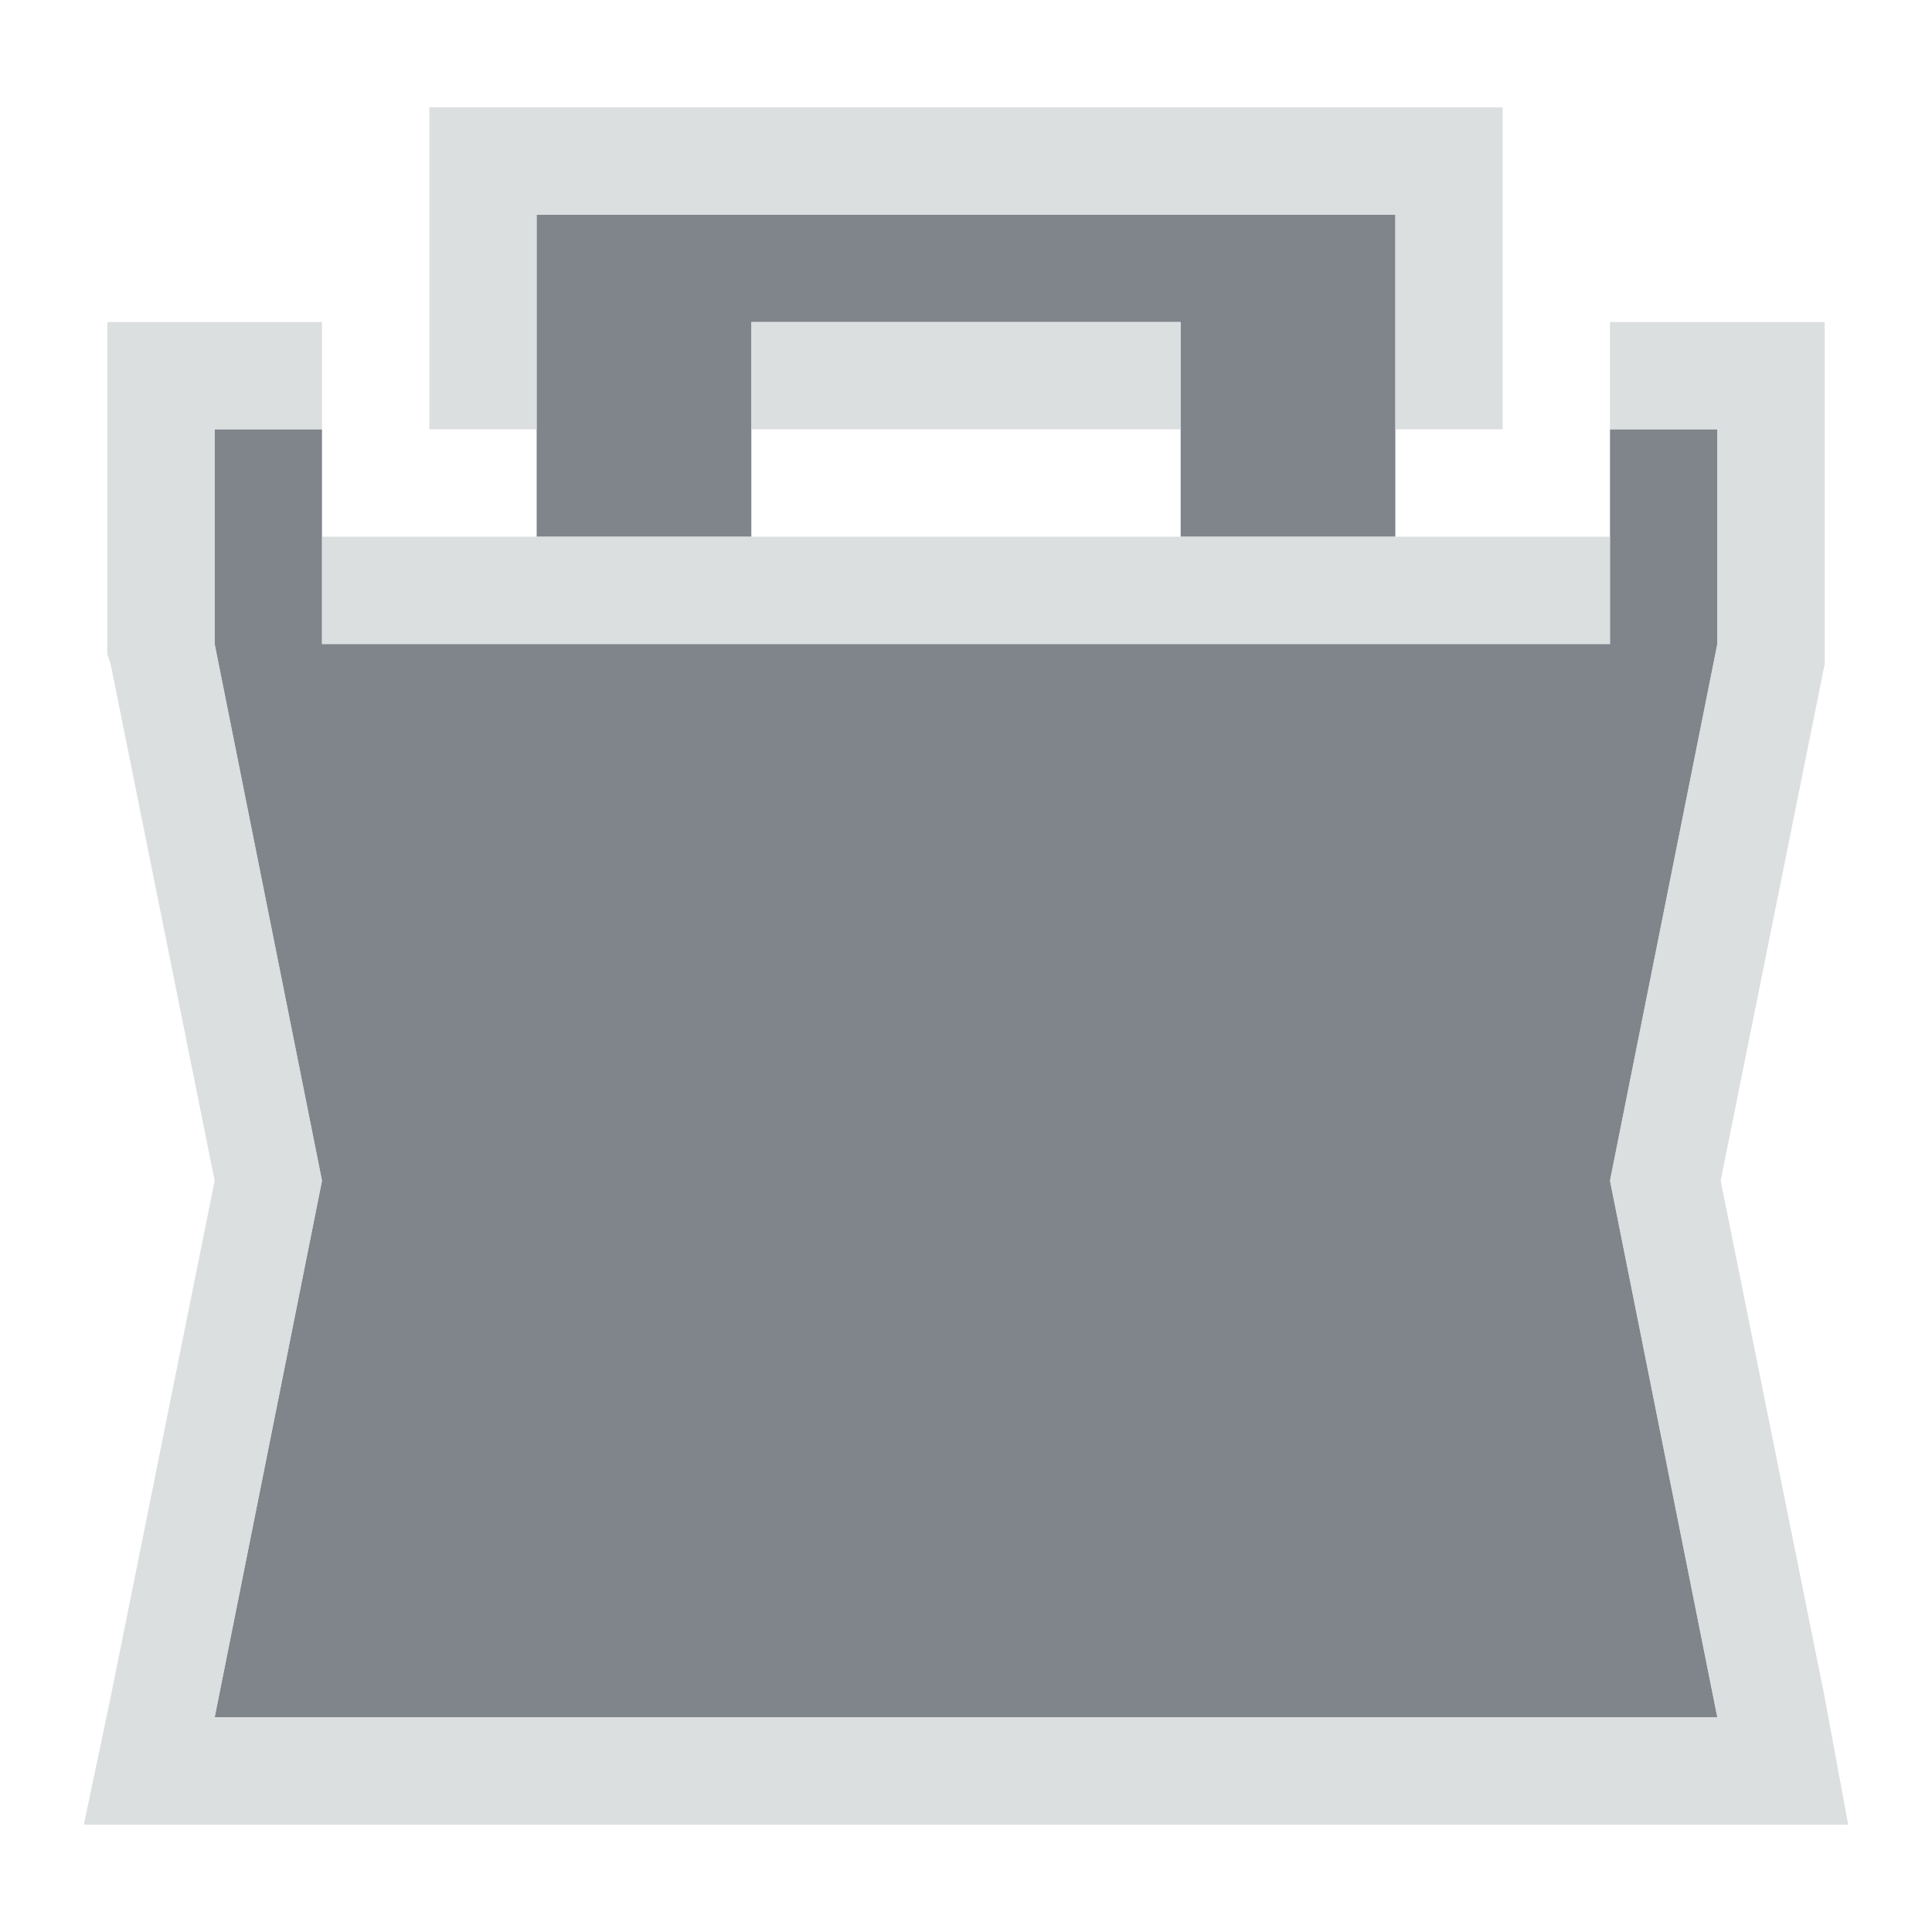 <?xml version="1.0" encoding="UTF-8" standalone="no"?>
<!-- Created with Inkscape (http://www.inkscape.org/) -->
<svg xmlns:dc="http://purl.org/dc/elements/1.1/" xmlns:cc="http://creativecommons.org/ns#" xmlns:rdf="http://www.w3.org/1999/02/22-rdf-syntax-ns#" xmlns:svg="http://www.w3.org/2000/svg" xmlns="http://www.w3.org/2000/svg" xmlns:sodipodi="http://sodipodi.sourceforge.net/DTD/sodipodi-0.dtd" xmlns:inkscape="http://www.inkscape.org/namespaces/inkscape" sodipodi:docname="softwarecenter.svg" inkscape:version="0.48.3.1 r9886" version="1.1" id="svg13094" height="18" width="18">
  <sodipodi:namedview id="base" pagecolor="#ffffff" bordercolor="#666666" borderopacity="1.0" inkscape:pageopacity="0.0" inkscape:pageshadow="2" inkscape:zoom="32.000001" inkscape:cx="2.9677589" inkscape:cy="8.8899412" inkscape:document-units="px" inkscape:current-layer="layer1" showgrid="true" inkscape:snap-bbox="true" inkscape:bbox-paths="true" inkscape:bbox-nodes="true" inkscape:snap-bbox-edge-midpoints="true" inkscape:snap-bbox-midpoints="true" inkscape:object-paths="true" inkscape:snap-intersection-paths="true" inkscape:object-nodes="true" inkscape:snap-smooth-nodes="true" inkscape:snap-midpoints="true" inkscape:snap-object-midpoints="true" inkscape:snap-center="true" showguides="false" inkscape:guide-bbox="true" inkscape:window-width="1920" inkscape:window-height="1033" inkscape:window-x="-10" inkscape:window-y="25" inkscape:window-maximized="1" inkscape:snap-global="true" fit-margin-top="0" fit-margin-left="0" fit-margin-right="0" fit-margin-bottom="0" showborder="true" inkscape:showpageshadow="false">
    <sodipodi:guide orientation="0,1" position="7904.389,1688.636" id="guide16149"/>
    <sodipodi:guide orientation="0,1" position="7677.246,1639.628" id="guide16151"/>
    <sodipodi:guide orientation="0,1" position="7742.961,1664.132" id="guide16153"/>
    <sodipodi:guide orientation="0,1" position="7736.532,1583.985" id="guide17725"/>
    <sodipodi:guide orientation="1,0" position="8234.03,1192.115" id="guide9456"/>
    <sodipodi:guide orientation="0,1" position="8058.28,1557.164" id="guide9458"/>
    <sodipodi:guide orientation="0,1" position="7829.511,1502.258" id="guide9468"/>
    <sodipodi:guide orientation="0,1" position="7854.03,1523.629" id="guide9470"/>
    <sodipodi:guide orientation="1,0" position="7722.03,1237.629" id="guide11159"/>
    <sodipodi:guide orientation="1,0" position="8035.062,1501.664" id="guide13980"/>
    <sodipodi:guide id="guide3972" position="6181.03,126.629" orientation="0,1"/>
    <sodipodi:guide id="guide3974" position="6361.03,-1.371" orientation="1,0"/>
    <sodipodi:guide id="guide3976" position="6055.03,-236.371" orientation="0,1"/>
    <sodipodi:guide id="guide3978" position="6028.03,-95.371" orientation="1,0"/>
    <sodipodi:guide id="guide4287" position="1377.801,1369.629" orientation="1,0"/>
    <sodipodi:guide id="guide4289" position="1377.801,1369.629" orientation="0,1"/>
    <inkscape:grid type="xygrid" id="grid3918" empspacing="5" visible="true" enabled="true" snapvisiblegridlinesonly="true" originx="0px" originy="72px"/>
  </sodipodi:namedview>
  <defs id="defs13096"/>
  <g inkscape:label="Camada 1" inkscape:groupmode="layer" id="layer1" transform="translate(9368.675,-1544.561)">
    <path id="path3000" d="m -9364.675,1545.561 0,3 2,0 0,-2 4,0 0,2 2,0 0,-3 z m -3,2 0,2 1,5 -1,5 14,0 -1,-5 1,-5 0,-2 -1,0 0,2 -12,0 0,-2 z" style="fill:#434a55;fill-opacity:0.675;fill-rule:nonzero;stroke:none" inkscape:connector-curvature="0" sodipodi:nodetypes="cccccccccccccccccccccc" transform="translate(1,1)"/>
    <path style="font-size:medium;font-style:normal;font-variant:normal;font-weight:normal;font-stretch:normal;text-indent:0;text-align:start;text-decoration:none;line-height:normal;letter-spacing:normal;word-spacing:normal;text-transform:none;direction:ltr;block-progression:tb;writing-mode:lr-tb;text-anchor:start;baseline-shift:baseline;color:#000000;fill:#d1d4d6;fill-opacity:0.743;fill-rule:nonzero;stroke:none;stroke-width:2;marker:none;visibility:visible;display:inline;overflow:visible;enable-background:accumulate;font-family:Sans;-inkscape-font-specification:Sans" d="M 3 0 L 3 1 L 3 2 L 3 3 L 4 3 L 4 1 L 12 1 L 12 3 L 13 3 L 13 2 L 13 1 L 13 0 L 12 0 L 4 0 L 3 0 z M 0 2 L 0 3 L 0 5 L 0 5.094 L 0.031 5.188 L 1 10 L 0.031 14.812 L -0.219 16 L 1 16 L 15 16 L 16.219 16 L 16 14.812 L 15.031 10 L 16 5.188 L 16 5.094 L 16 5 L 16 3 L 16 2 L 15 2 L 14 2 L 14 3 L 15 3 L 15 5 L 14 10 L 15 15 L 1 15 L 2 10 L 1 5 L 1 3 L 2 3 L 2 2 L 1 2 L 0 2 z M 6 2 L 6 3 L 7 3 L 9 3 L 10 3 L 10 2 L 6 2 z M 2 4 L 2 5 L 14 5 L 14 4 L 13 4 L 12 4 L 10 4 L 9 4 L 7 4 L 6 4 L 4 4 L 3 4 L 2 4 z " transform="translate(-9367.675,1545.561)" id="path4056"/>
  </g>
</svg>
